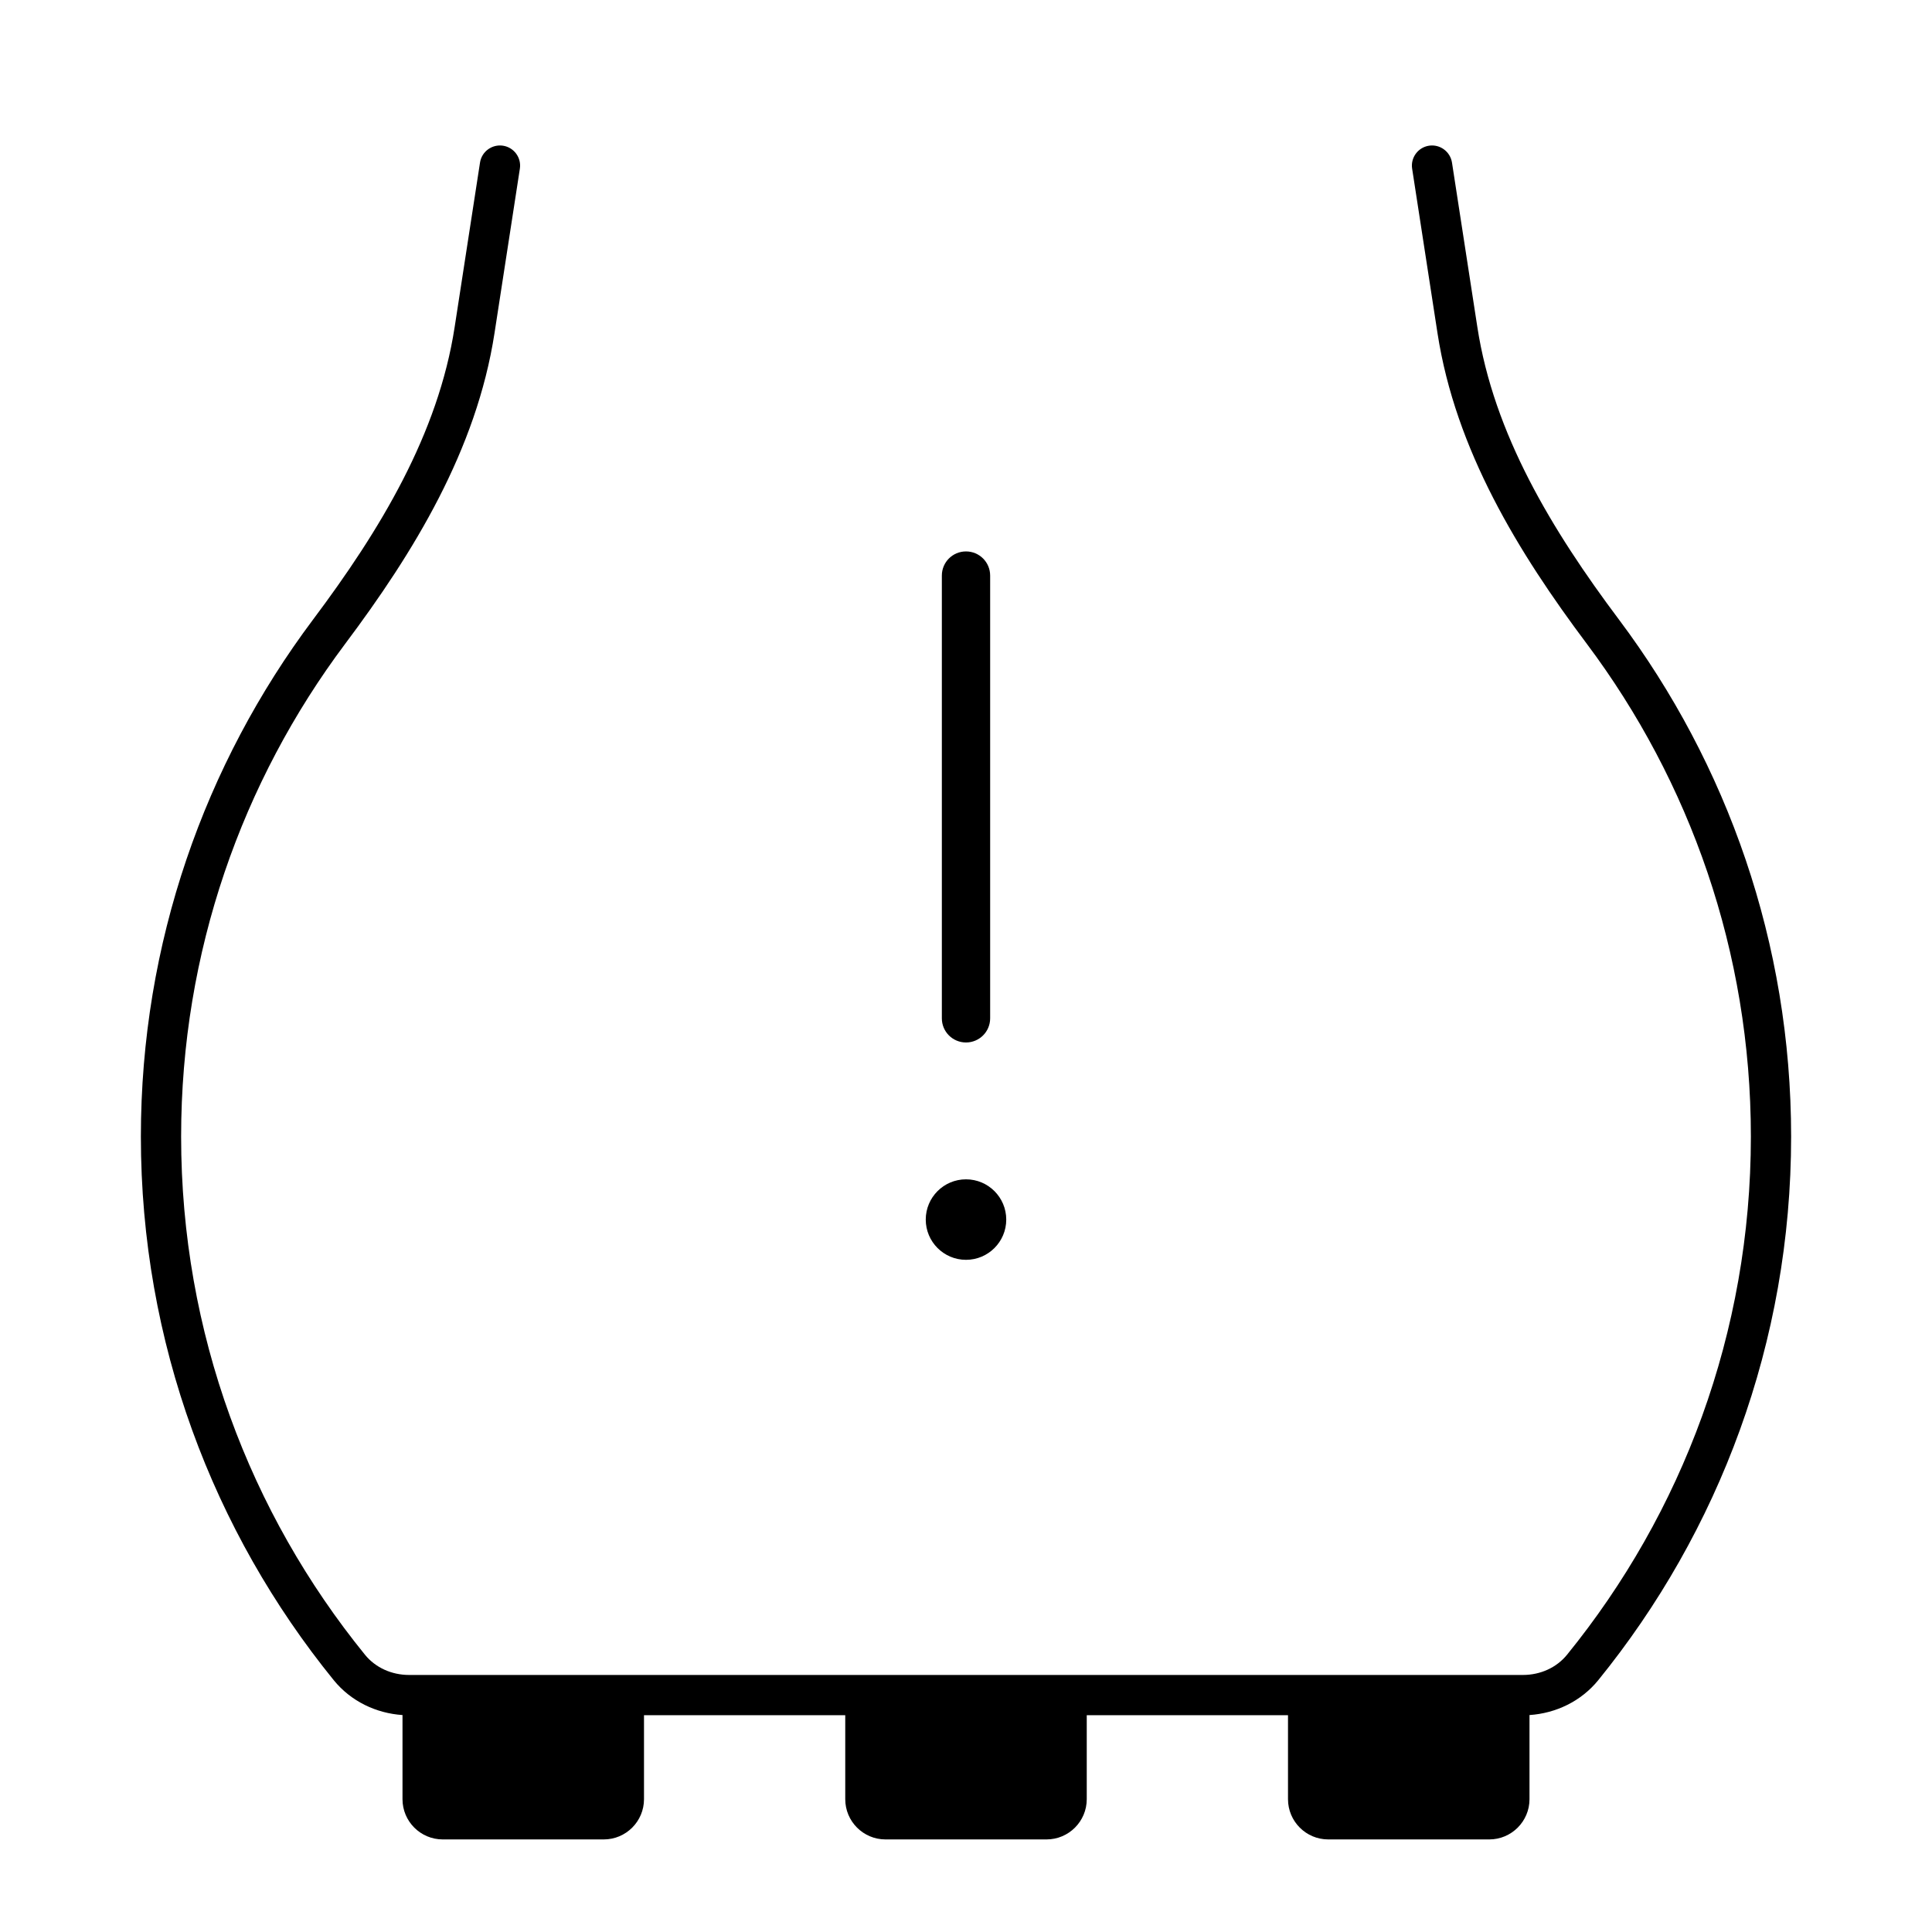<svg width="24" height="24" viewBox="0 0 24 24" fill="none" xmlns="http://www.w3.org/2000/svg">
<path d="M6.458 2.095C6.479 1.959 6.385 1.831 6.249 1.81C6.112 1.789 5.984 1.883 5.963 2.019L5.648 4.062C5.444 5.39 4.725 6.582 3.887 7.699C2.545 9.49 1.75 11.713 1.75 14.119C1.75 16.677 2.648 19.027 4.146 20.872C4.36 21.135 4.673 21.283 5 21.305V22.35C5 22.626 5.224 22.85 5.5 22.85H7.5C7.776 22.85 8 22.626 8 22.35V21.307H10.5V22.35C10.5 22.626 10.724 22.85 11 22.85H13C13.276 22.85 13.5 22.626 13.5 22.35V21.307H16V22.35C16 22.626 16.224 22.85 16.5 22.85H18.5C18.776 22.85 19 22.626 19 22.35V21.305C19.327 21.283 19.64 21.135 19.854 20.872C21.352 19.027 22.25 16.677 22.25 14.119C22.25 11.713 21.455 9.49 20.113 7.699C19.275 6.582 18.556 5.39 18.352 4.062L18.037 2.019C18.015 1.883 17.888 1.789 17.751 1.81C17.615 1.831 17.521 1.959 17.542 2.095L17.857 4.138C18.081 5.591 18.862 6.864 19.713 7.999C20.992 9.706 21.75 11.824 21.75 14.119C21.75 16.558 20.894 18.798 19.466 20.556C19.336 20.716 19.135 20.807 18.918 20.807H5.082C4.865 20.807 4.664 20.716 4.534 20.556C3.106 18.798 2.25 16.558 2.25 14.119C2.25 11.824 3.008 9.706 4.287 7.999C5.138 6.864 5.919 5.591 6.143 4.138L6.458 2.095Z" fill="black"/>
<path d="M12 6.85C12.166 6.85 12.3 6.984 12.3 7.15V12.65C12.3 12.816 12.166 12.95 12 12.95C11.834 12.95 11.7 12.816 11.7 12.65V7.15C11.7 6.984 11.834 6.85 12 6.85Z" fill="black"/>
<path d="M12.5 15.15C12.5 15.426 12.276 15.65 12 15.65C11.724 15.65 11.5 15.426 11.5 15.15C11.5 14.874 11.724 14.65 12 14.65C12.276 14.65 12.5 14.874 12.5 15.15Z" fill="black"/>
</svg>
